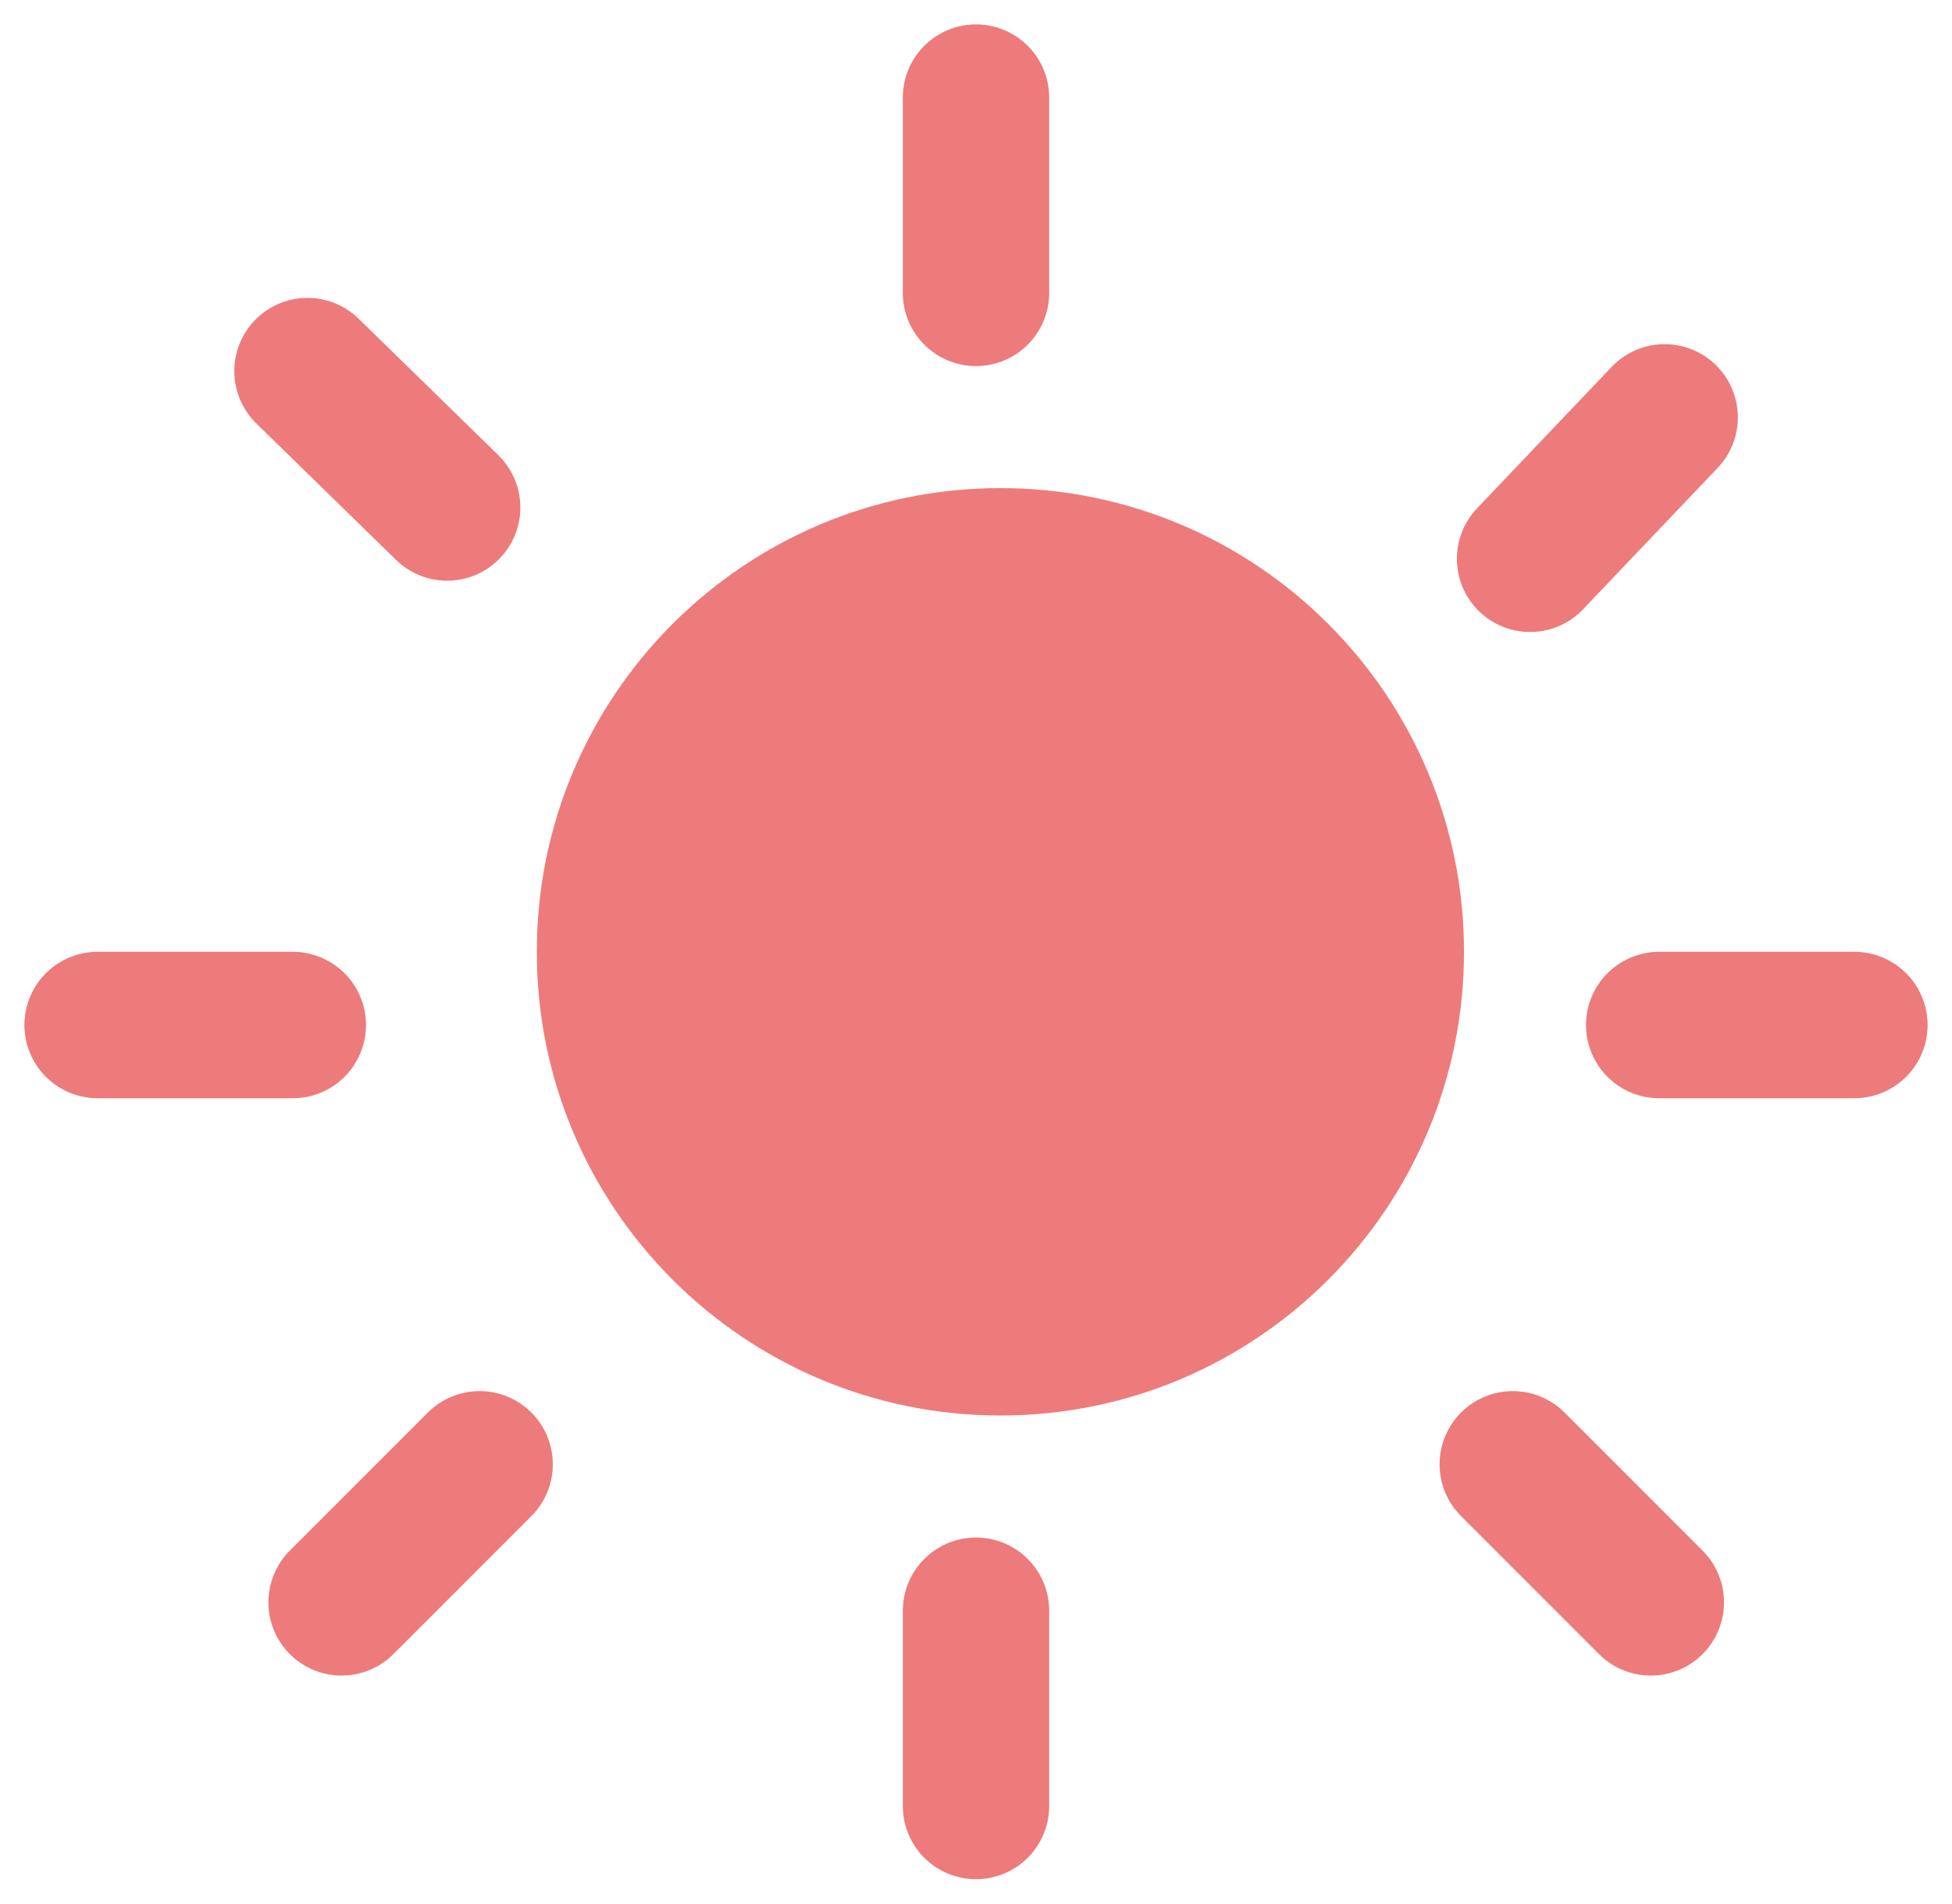 <svg width="40" height="39" viewBox="0 0 40 39" fill="none" xmlns="http://www.w3.org/2000/svg">
<path d="M30 19.5C30 24.747 25.747 29 20.5 29C15.253 29 11 24.747 11 19.5C11 14.253 15.253 10 20.5 10C25.747 10 30 14.253 30 19.5Z" fill="#ED7B7B"/>
<path d="M20 2V6" stroke="#ED7B7B" stroke-width="3" stroke-linecap="round"/>
<path d="M20 33V37" stroke="#ED7B7B" stroke-width="3" stroke-linecap="round"/>
<path d="M34 21L38 21" stroke="#ED7B7B" stroke-width="3" stroke-linecap="round"/>
<path d="M2 21L6 21" stroke="#ED7B7B" stroke-width="3" stroke-linecap="round"/>
<path d="M7 32.828L9.828 30" stroke="#ED7B7B" stroke-width="3" stroke-linecap="round"/>
<path d="M31.354 11.448L34.112 8.551" stroke="#ED7B7B" stroke-width="3" stroke-linecap="round"/>
<path d="M33.828 32.828L31 30" stroke="#ED7B7B" stroke-width="3" stroke-linecap="round"/>
<path d="M9.163 10.397L6.301 7.603" stroke="#ED7B7B" stroke-width="3" stroke-linecap="round"/>
</svg>

